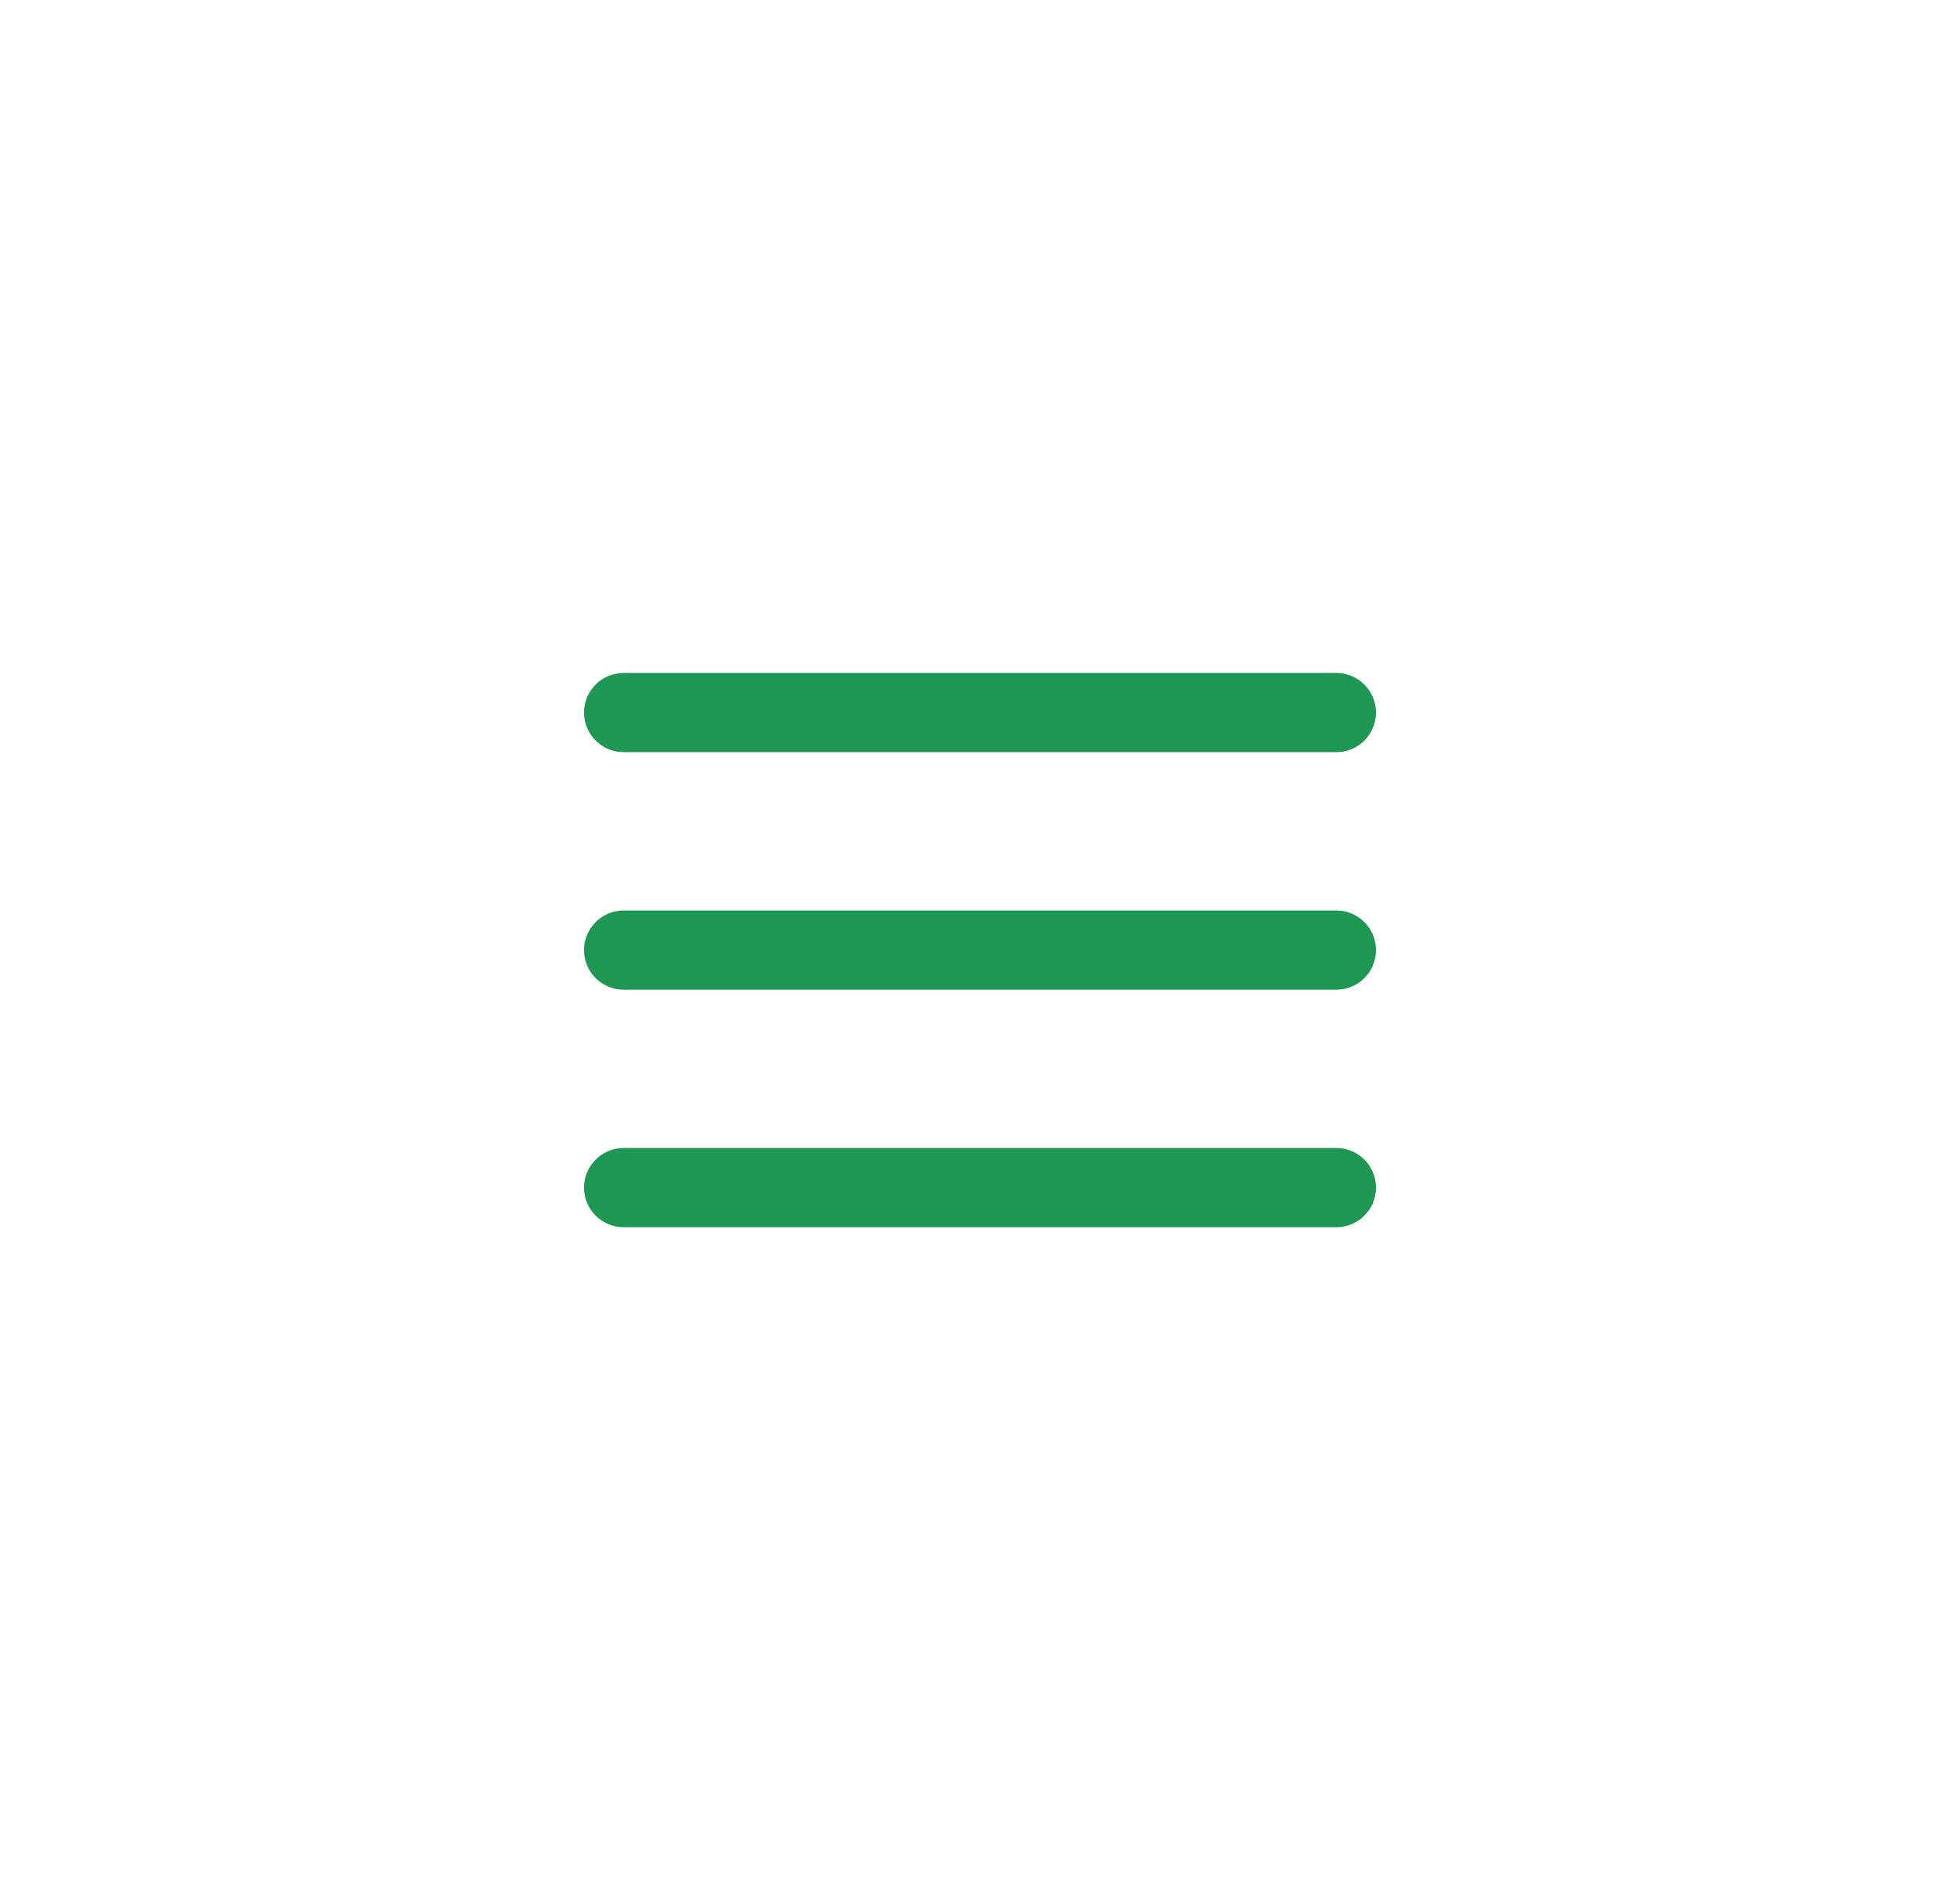 <svg width="33" height="32" viewBox="0 0 33 32" fill="none" xmlns="http://www.w3.org/2000/svg">
<path fill-rule="evenodd" clip-rule="evenodd" d="M9.833 16C9.833 15.632 10.132 15.333 10.5 15.333H22.5C22.868 15.333 23.167 15.632 23.167 16C23.167 16.368 22.868 16.667 22.5 16.667H10.5C10.132 16.667 9.833 16.368 9.833 16Z" fill="#1D9752"/>
<path fill-rule="evenodd" clip-rule="evenodd" d="M9.833 12C9.833 11.632 10.132 11.333 10.5 11.333H22.5C22.868 11.333 23.167 11.632 23.167 12C23.167 12.368 22.868 12.667 22.5 12.667H10.5C10.132 12.667 9.833 12.368 9.833 12Z" fill="#1D9752"/>
<path fill-rule="evenodd" clip-rule="evenodd" d="M9.833 20C9.833 19.632 10.132 19.333 10.5 19.333H22.5C22.868 19.333 23.167 19.632 23.167 20C23.167 20.368 22.868 20.667 22.5 20.667H10.5C10.132 20.667 9.833 20.368 9.833 20Z" fill="#1D9752"/>
</svg>
